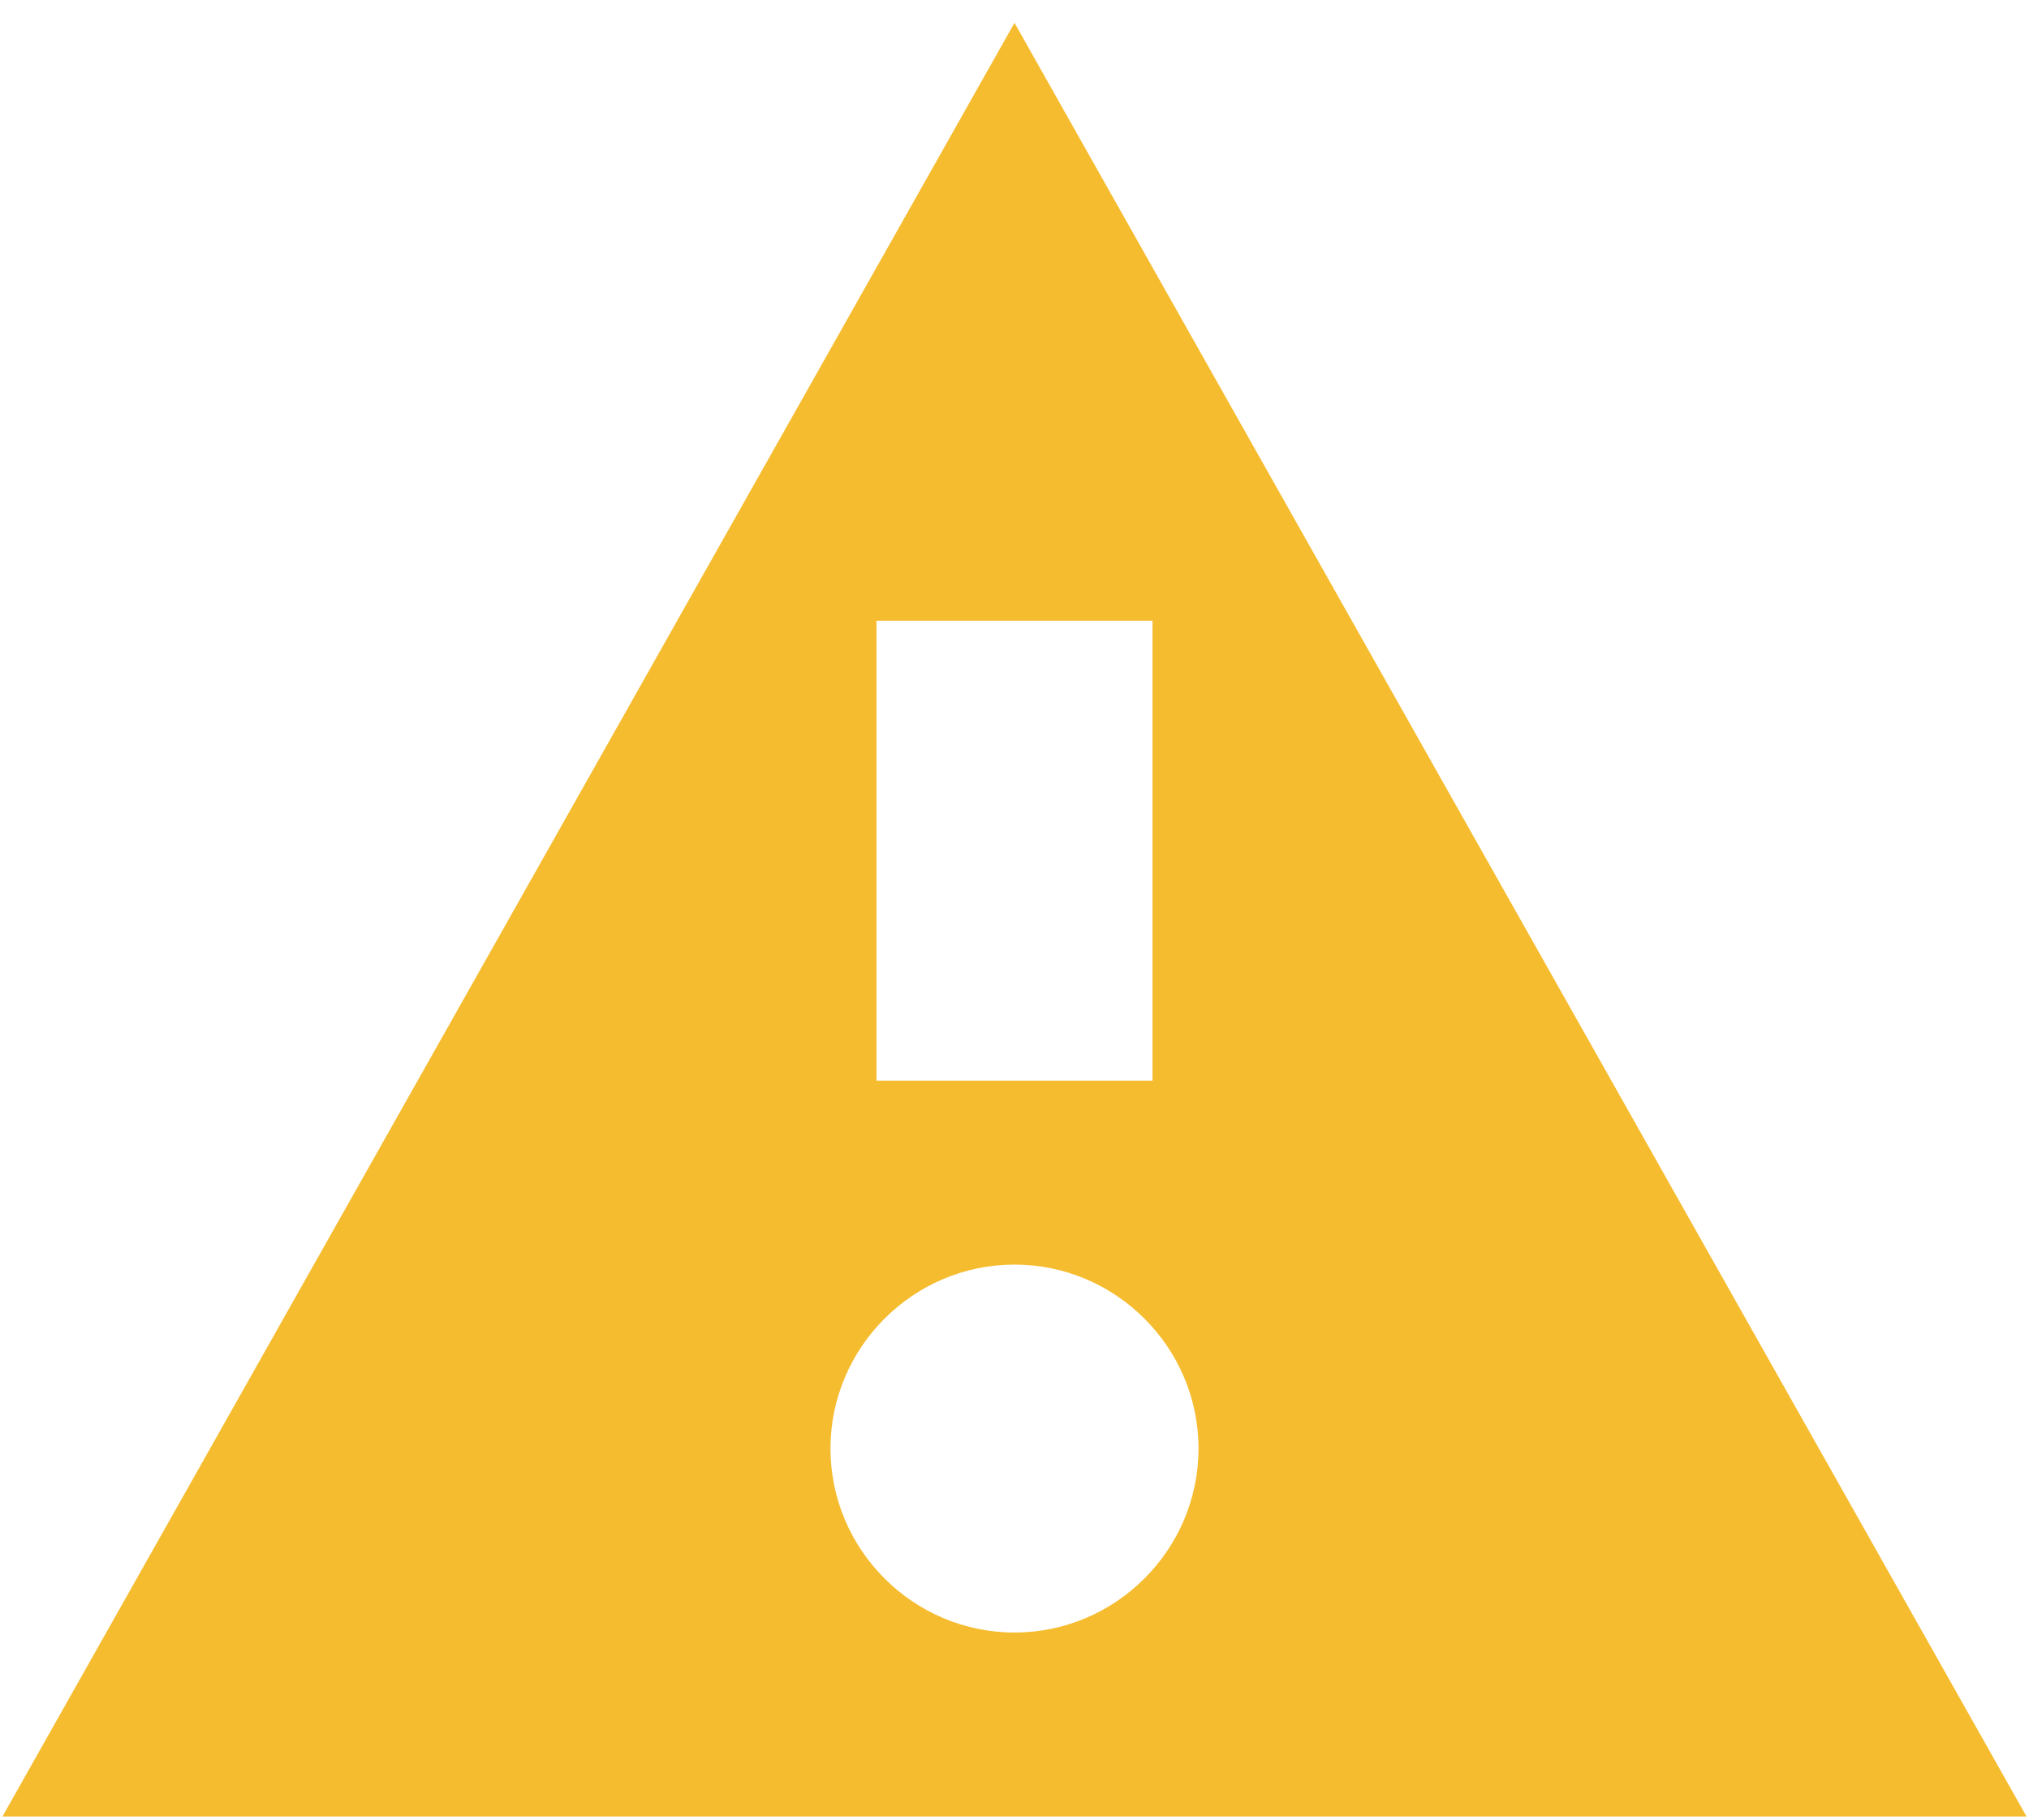 <svg width="68" height="61" viewBox="0 0 68 61" fill="none" xmlns="http://www.w3.org/2000/svg">
<path d="M34 0.766L0.083 60.891H67.917L34 0.766ZM29.375 20.808H38.625V36.225H29.375V20.808ZM34 54.725C30.608 54.725 27.833 51.95 27.833 48.558C27.833 45.166 30.608 42.391 34 42.391C37.392 42.391 40.167 45.166 40.167 48.558C40.167 51.95 37.392 54.725 34 54.725Z" fill="#F6BC2F"/>
</svg>
